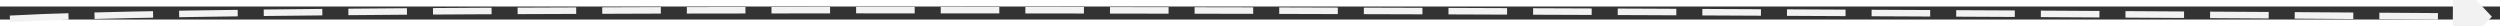 ﻿<?xml version="1.0" encoding="utf-8"?>
<svg version="1.1" xmlns:xlink="http://www.w3.org/1999/xlink" width="384px" height="4px" preserveAspectRatio="xMinYMid meet" viewBox="698 3035  384 2" xmlns="http://www.w3.org/2000/svg">
  <rect x="698" y="3035" width="384" height="2" fill="#333333" stroke="none"/>
  <g transform="matrix(0.208 0.978 -0.978 0.208 3674.615 1534.229 )">
    <path d="M 0 373  C 6.998 327.557  68.973 45.545  77.924 4.883  " stroke-width="1" stroke-dasharray="9,4" stroke="#f2f2f2" fill="none" transform="matrix(1 0 0 1 851 2850 )" />
    <path d="M 83.862 7.214  L 79 0  L 71.557 4.505  L 83.862 7.214  Z " fill-rule="nonzero" fill="#f2f2f2" stroke="none" transform="matrix(1 0 0 1 851 2850 )" />
  </g>
</svg>